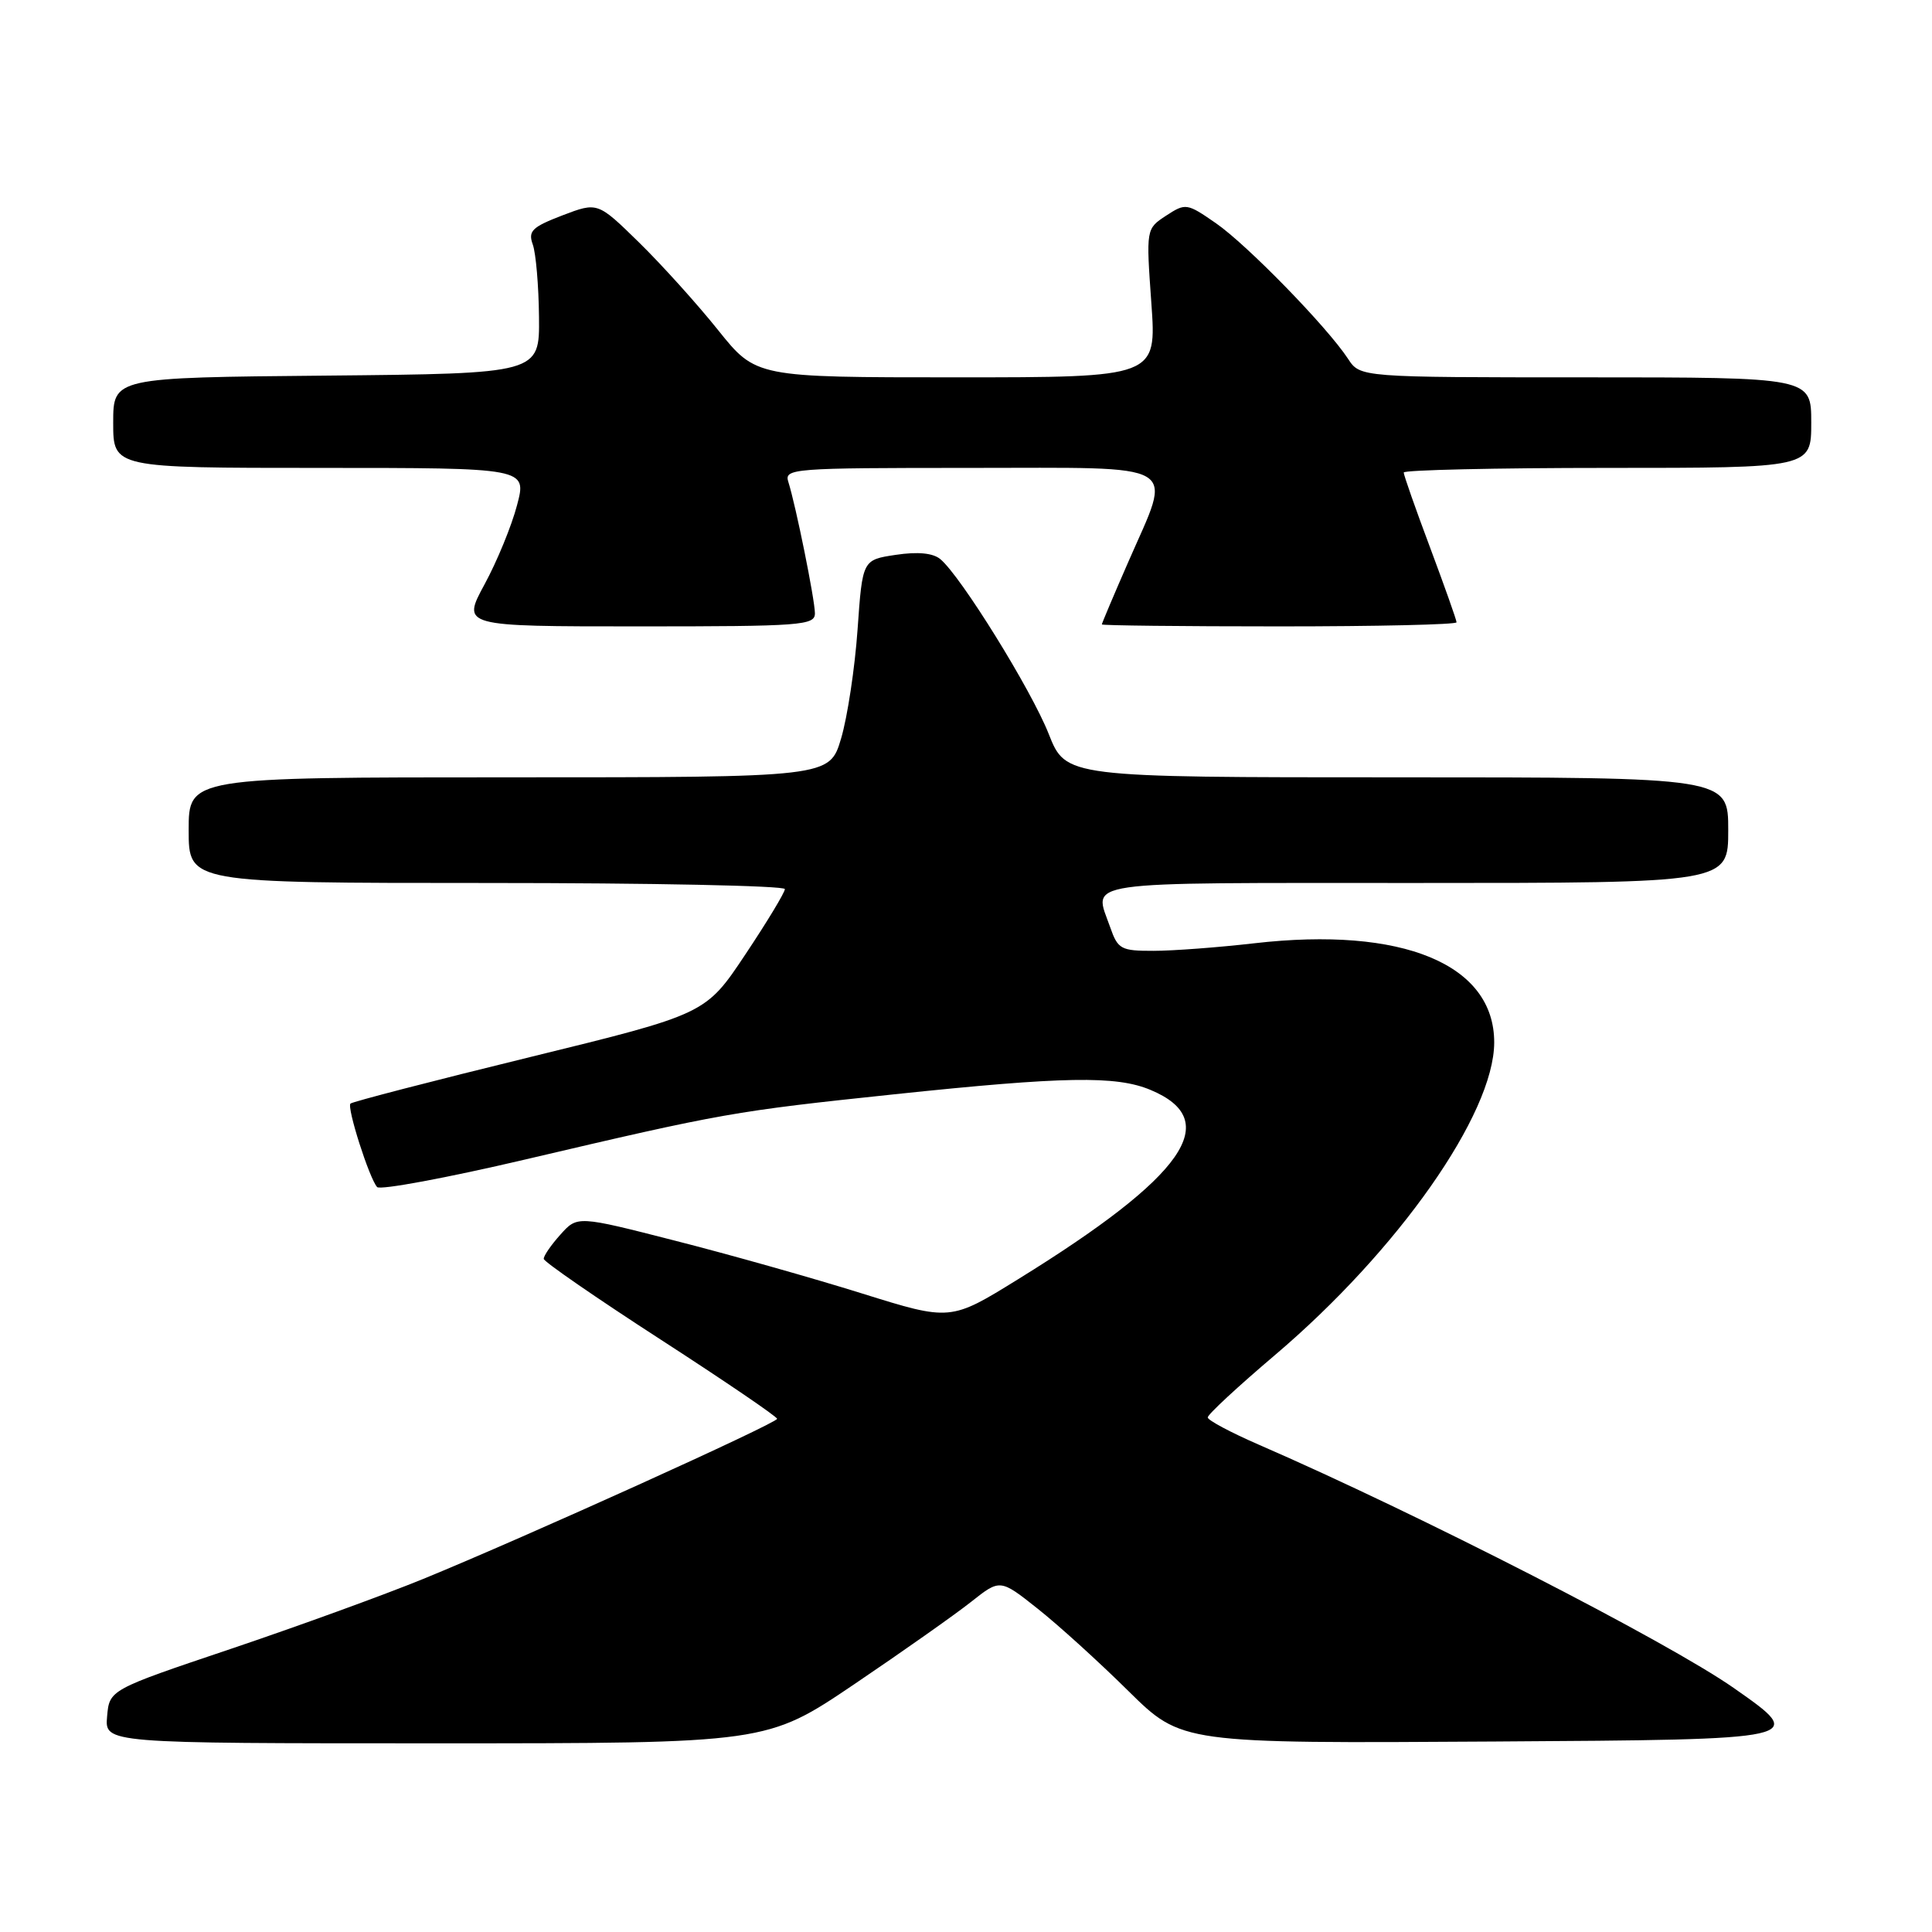 <?xml version="1.0" encoding="UTF-8" standalone="no"?>
<!DOCTYPE svg PUBLIC "-//W3C//DTD SVG 1.1//EN" "http://www.w3.org/Graphics/SVG/1.1/DTD/svg11.dtd" >
<svg xmlns="http://www.w3.org/2000/svg" xmlns:xlink="http://www.w3.org/1999/xlink" version="1.1" viewBox="0 0 256 256">
 <g >
 <path fill="currentColor"
d=" M 113.22 223.15 C 119.61 218.83 126.56 213.93 128.68 212.25 C 132.52 209.21 132.52 209.21 137.51 213.17 C 140.26 215.35 145.67 220.26 149.53 224.08 C 156.57 231.02 156.57 231.02 198.03 230.76 C 239.50 230.50 239.50 230.50 229.75 223.68 C 220.95 217.52 187.96 200.62 166.78 191.42 C 163.08 189.81 160.04 188.19 160.03 187.82 C 160.01 187.44 164.02 183.73 168.93 179.56 C 185.26 165.70 197.96 147.61 197.99 138.15 C 198.02 127.77 185.85 122.73 166.19 124.99 C 161.41 125.54 155.41 125.99 152.85 125.99 C 148.53 126.00 148.12 125.78 147.10 122.85 C 144.92 116.61 142.23 117.00 187.50 117.00 C 229.00 117.00 229.00 117.00 229.00 110.00 C 229.00 103.00 229.00 103.00 185.12 103.00 C 141.23 103.00 141.23 103.00 138.96 97.25 C 136.66 91.42 127.31 76.33 124.60 74.09 C 123.63 73.28 121.62 73.08 118.70 73.52 C 114.28 74.18 114.28 74.18 113.63 83.44 C 113.27 88.54 112.29 95.02 111.45 97.85 C 109.92 103.00 109.92 103.00 67.46 103.00 C 25.00 103.00 25.00 103.00 25.00 110.00 C 25.00 117.00 25.00 117.00 64.50 117.00 C 86.22 117.00 104.00 117.36 104.00 117.81 C 104.00 118.25 101.64 122.16 98.75 126.49 C 93.50 134.37 93.50 134.37 70.19 140.08 C 57.36 143.22 46.68 145.99 46.44 146.23 C 45.93 146.73 48.93 156.13 49.97 157.29 C 50.36 157.72 59.19 156.08 69.59 153.64 C 95.90 147.47 97.16 147.25 118.50 145.00 C 141.03 142.63 147.90 142.51 152.45 144.42 C 162.16 148.47 157.02 155.83 134.91 169.50 C 125.94 175.05 125.94 175.05 114.22 171.39 C 107.77 169.37 96.65 166.23 89.50 164.41 C 76.50 161.08 76.50 161.08 74.25 163.60 C 73.01 164.98 72.02 166.42 72.05 166.81 C 72.07 167.19 79.04 172.00 87.54 177.50 C 96.04 183.00 102.98 187.72 102.97 188.00 C 102.94 188.59 69.51 203.72 56.07 209.22 C 50.88 211.34 39.41 215.51 30.57 218.49 C 14.50 223.90 14.50 223.90 14.19 227.45 C 13.88 231.00 13.88 231.00 57.74 231.00 C 101.60 231.00 101.60 231.00 113.22 223.15 Z  M 107.98 81.25 C 107.96 79.39 105.45 66.99 104.46 63.86 C 103.89 62.08 104.94 62.00 128.43 62.00 C 157.10 62.00 155.38 60.98 149.49 74.49 C 147.57 78.88 146.00 82.60 146.00 82.74 C 146.00 82.88 156.57 83.00 169.50 83.00 C 182.43 83.00 193.00 82.76 193.00 82.46 C 193.00 82.16 191.42 77.71 189.50 72.57 C 187.57 67.43 186.00 62.95 186.00 62.61 C 186.00 62.28 198.15 62.00 213.00 62.00 C 240.00 62.00 240.00 62.00 240.00 56.00 C 240.00 50.00 240.00 50.00 210.12 50.00 C 180.23 50.00 180.23 50.00 178.62 47.54 C 175.86 43.33 165.26 32.45 161.12 29.58 C 157.27 26.91 157.10 26.89 154.51 28.58 C 151.86 30.32 151.86 30.32 152.56 40.16 C 153.26 50.00 153.26 50.00 126.71 50.00 C 100.17 50.00 100.17 50.00 95.16 43.75 C 92.41 40.31 87.69 35.08 84.68 32.13 C 79.19 26.76 79.19 26.76 74.52 28.54 C 70.49 30.09 69.95 30.61 70.60 32.41 C 71.01 33.56 71.38 37.88 71.42 42.00 C 71.50 49.50 71.50 49.50 43.25 49.77 C 15.00 50.03 15.00 50.03 15.00 56.02 C 15.00 62.00 15.00 62.00 42.41 62.00 C 69.82 62.00 69.82 62.00 68.51 66.94 C 67.80 69.66 65.86 74.39 64.20 77.44 C 61.19 83.00 61.19 83.00 84.60 83.00 C 106.23 83.00 108.00 82.87 107.98 81.25 Z "/>
</g>
</svg>